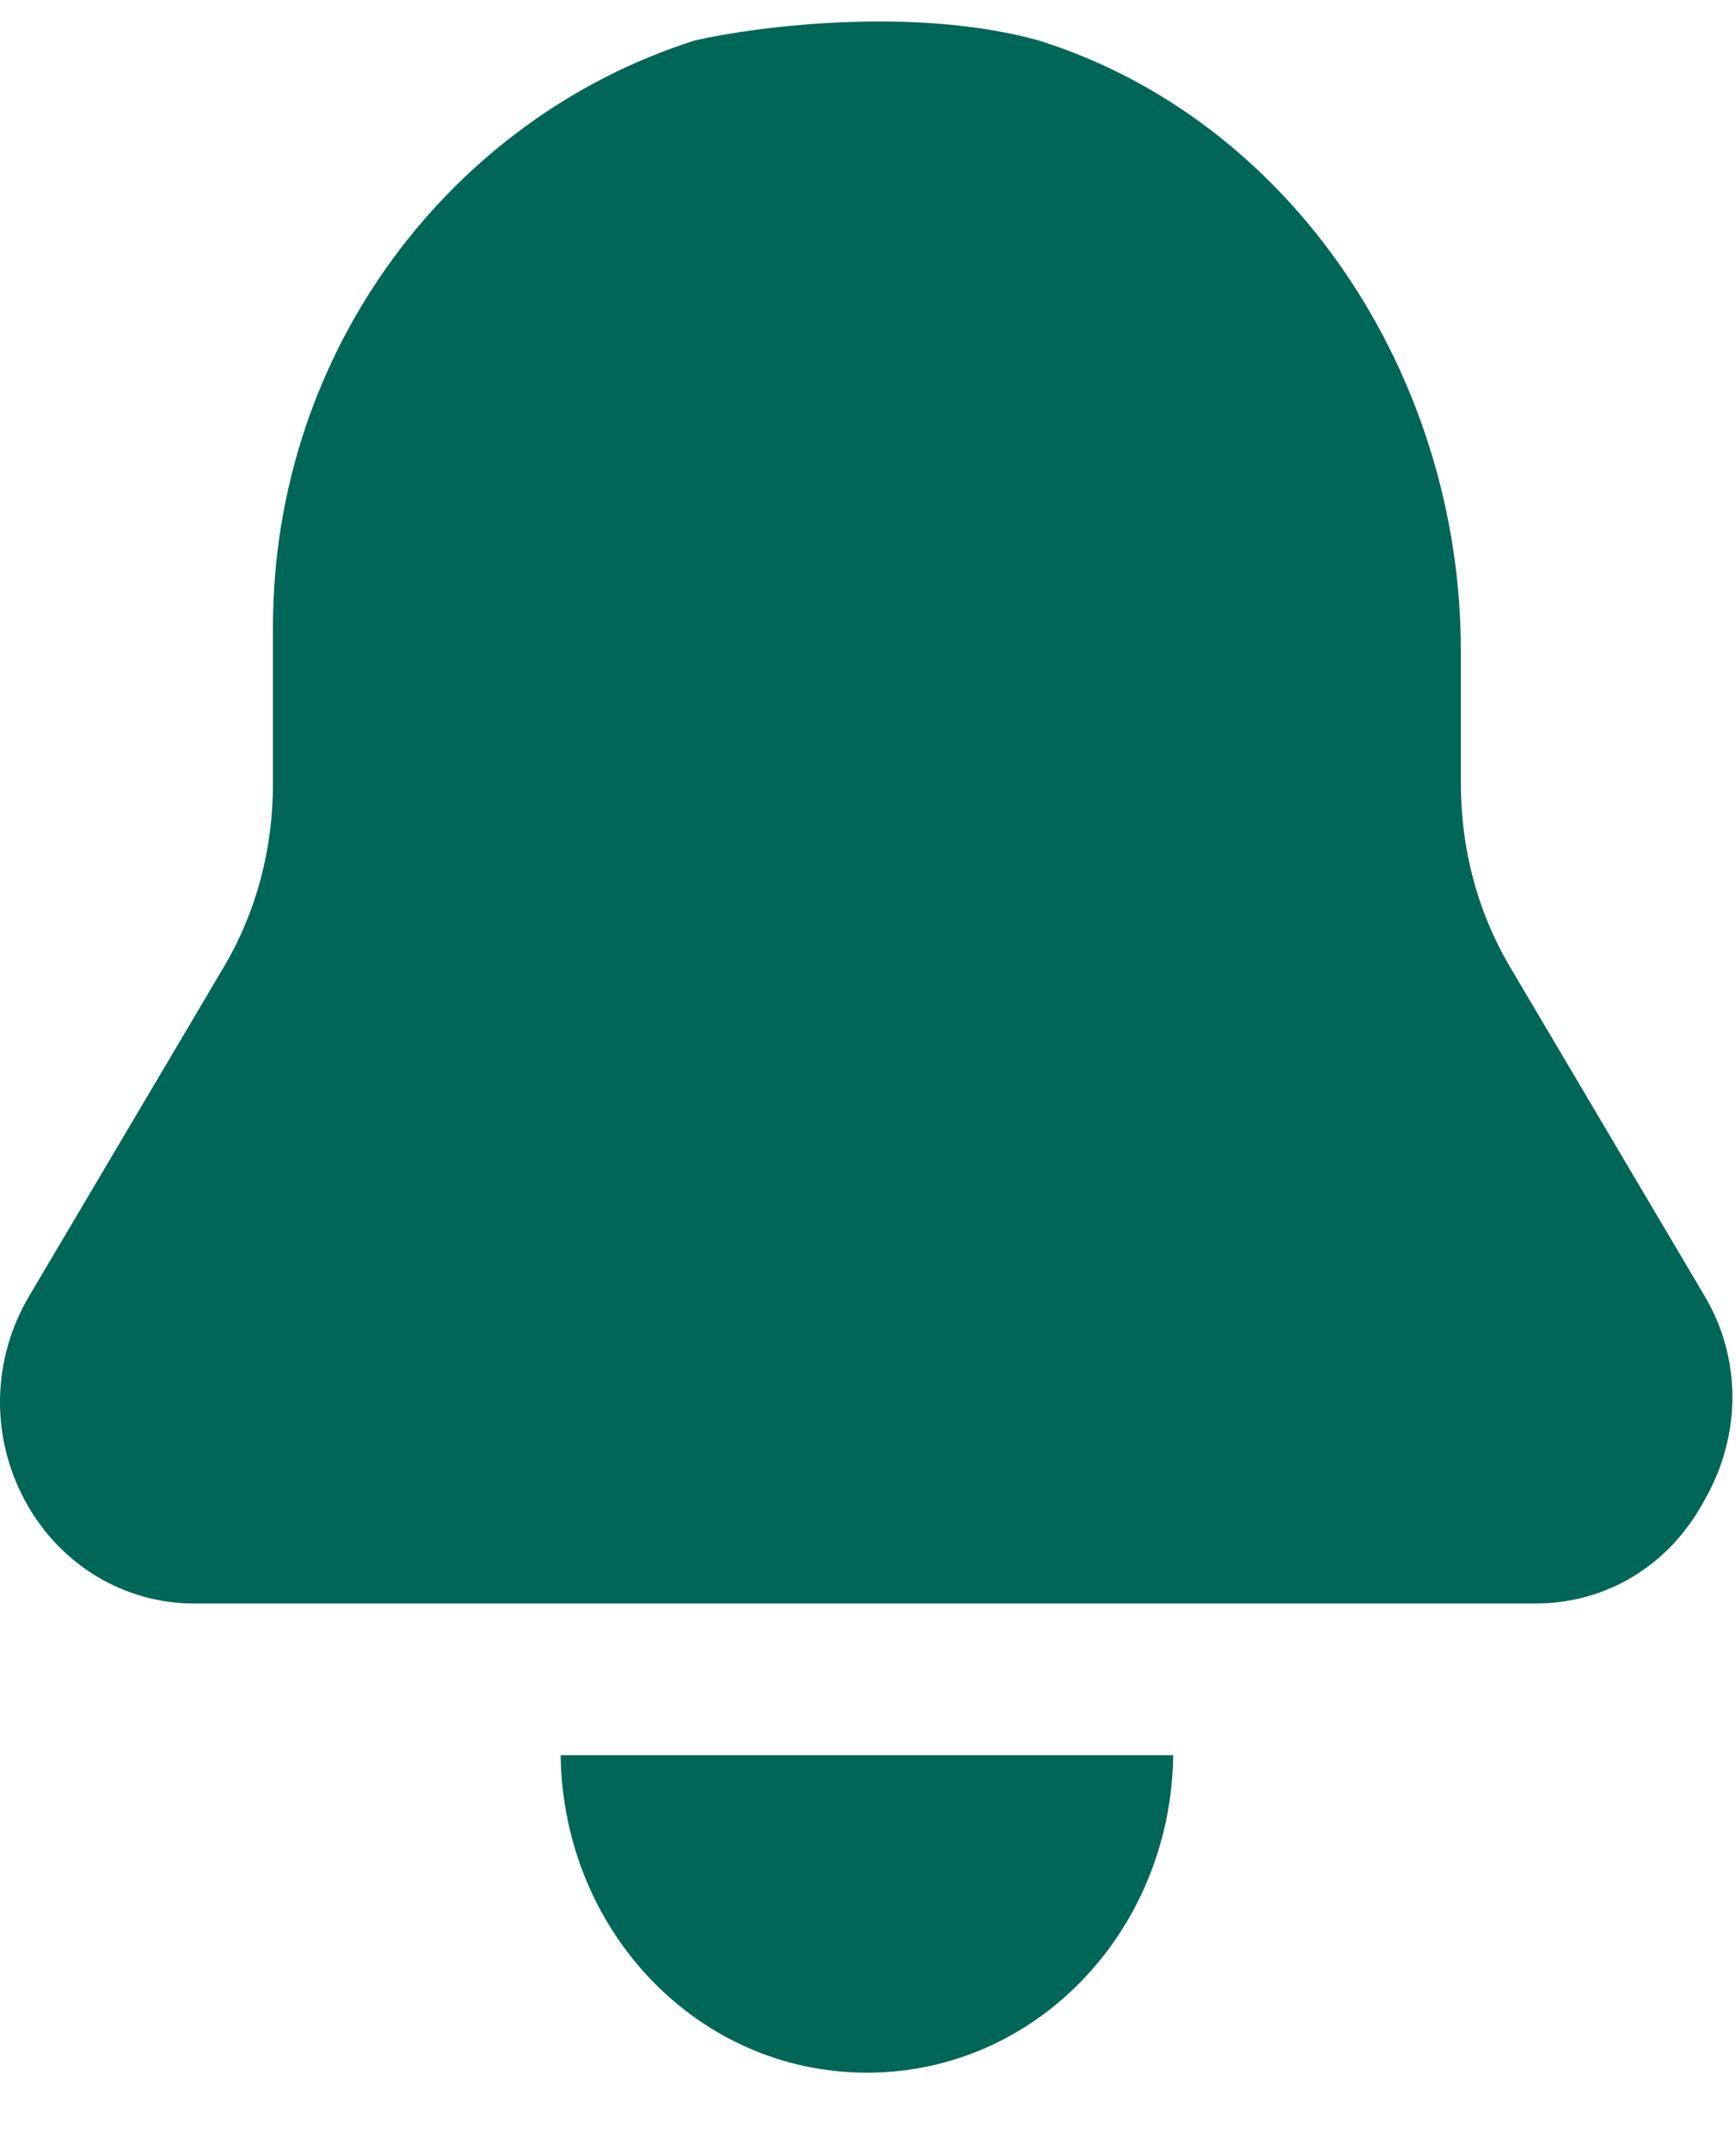 <svg width="21" height="26" viewBox="0 0 21 26" fill="none" xmlns="http://www.w3.org/2000/svg">
<g clip-path="url(#clip0_1_64)">
<path d="M10.487 25.063C12.536 25.063 14.164 23.347 14.192 21.224H6.782C6.81 23.347 8.438 25.063 10.487 25.063H10.487Z" fill="#006657"/>
<path d="M20.619 15.669L18.262 11.685C17.869 11.016 17.672 10.26 17.672 9.475V7.875C17.672 4.531 15.623 1.448 12.564 0.489C11.066 0.074 9.171 0.316 8.41 0.488C5.463 1.419 3.302 4.24 3.302 7.584V9.474C3.302 10.259 3.106 11.015 2.713 11.684L0.355 15.668C-0.094 16.424 -0.122 17.355 0.299 18.14C0.72 18.925 1.506 19.39 2.348 19.39H18.57C19.44 19.39 20.198 18.925 20.619 18.14C21.069 17.355 21.069 16.425 20.619 15.669Z" fill="#006657"/>
</g>
<defs>
<clipPath id="clip0_1_64">
<rect width="21" height="25" fill="white" transform="translate(0 0.114)"/>
</clipPath>
</defs>
</svg>
